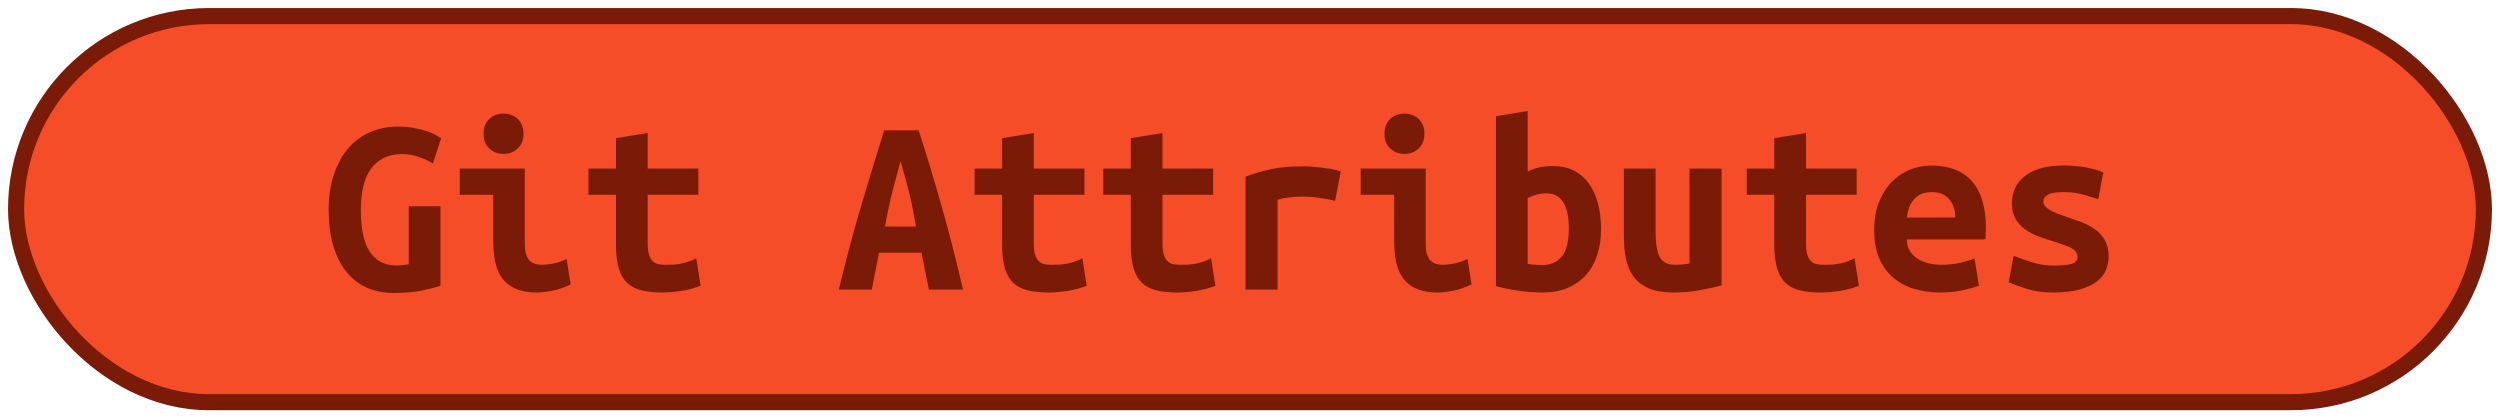 <?xml version="1.0" encoding="UTF-8"?>
<svg height="26" width="155.4" version="1.1" xmlns="http://www.w3.org/2000/svg"><!--Created by Josélio de S. C. Júnior - 2021 - https://github.com/joseliojunior -->
    <rect
        height="24"
        width="153.4"
        rx="12"
        ry="12"
        x="1" y="1"
        fill="#F44D27"
        stroke="#791b06"
        stroke-width="1" />
    <g transform="translate(0, 8)">
        <path fill="#791b06" d="M24.99 1.58L24.99 1.58Q24.29 1.58 23.81 1.84Q23.33 2.10 23.02 2.55Q22.70 3.01 22.57 3.64Q22.43 4.27 22.43 5.04L22.43 5.04Q22.43 6.82 22.99 7.66Q23.55 8.50 24.64 8.50L24.64 8.50Q24.82 8.50 25.02 8.48Q25.23 8.46 25.41 8.43L25.41 8.43L25.41 4.82L27.38 4.82L27.38 9.76Q27.02 9.89 26.28 10.05Q25.54 10.21 24.48 10.21L24.48 10.21Q23.55 10.21 22.81 9.88Q22.06 9.55 21.54 8.90Q21.01 8.26 20.72 7.29Q20.43 6.32 20.43 5.04L20.43 5.04Q20.43 3.78 20.77 2.81Q21.10 1.84 21.68 1.18Q22.26 0.53 23.04 0.20Q23.82-0.13 24.72-0.13L24.72-0.13Q25.30-0.13 25.75-0.04Q26.21 0.05 26.54 0.16Q26.88 0.27 27.10 0.40Q27.31 0.53 27.42 0.59L27.42 0.59L26.91 2.16Q26.56 1.94 26.05 1.76Q25.54 1.58 24.99 1.58ZM32.54 0.32L32.54 0.32Q32.54 0.90 32.18 1.23Q31.81 1.57 31.30 1.57L31.30 1.57Q30.78 1.57 30.42 1.23Q30.06 0.90 30.06 0.32L30.06 0.32Q30.06-0.27 30.42-0.61Q30.78-0.94 31.30-0.94L31.30-0.94Q31.81-0.94 32.18-0.61Q32.54-0.27 32.54 0.32ZM35.22 8.10L35.47 9.68Q34.86 9.97 34.33 10.07Q33.79 10.18 33.34 10.18L33.34 10.18Q32.58 10.18 32.06 9.95Q31.54 9.73 31.22 9.30Q30.91 8.88 30.78 8.27Q30.66 7.66 30.66 6.88L30.66 6.88L30.66 4.11L28.58 4.11L28.58 2.48L32.62 2.48L32.62 7.14Q32.62 7.81 32.87 8.14Q33.12 8.46 33.70 8.46L33.70 8.46Q33.97 8.46 34.35 8.39Q34.74 8.32 35.22 8.10L35.22 8.10ZM38.29 7.20L38.29 4.11L36.58 4.11L36.58 2.48L38.29 2.48L38.29 0.59L40.26 0.27L40.26 2.48L43.41 2.48L43.41 4.11L40.26 4.11L40.26 7.15Q40.26 7.57 40.34 7.82Q40.42 8.08 40.56 8.22Q40.70 8.37 40.91 8.42Q41.12 8.46 41.38 8.46L41.38 8.46Q41.65 8.46 41.88 8.45Q42.11 8.43 42.33 8.39Q42.54 8.35 42.78 8.27Q43.01 8.19 43.28 8.06L43.28 8.06L43.55 9.76Q43.01 9.98 42.38 10.08Q41.74 10.18 41.15 10.18L41.15 10.18Q40.46 10.18 39.94 10.06Q39.41 9.95 39.04 9.63Q38.67 9.31 38.48 8.73Q38.29 8.14 38.29 7.20L38.29 7.20ZM59.86 10L57.74 10L57.28 7.71L54.64 7.71L54.19 10L52.14 10Q52.85 7.07 53.57 4.66Q54.29 2.26 54.96 0.10L54.96 0.10L57.10 0.10Q57.81 2.27 58.50 4.71Q59.20 7.15 59.86 10L59.86 10ZM55.98 2.02L55.98 2.02Q55.82 2.58 55.69 3.08Q55.55 3.58 55.43 4.07Q55.31 4.56 55.21 5.06Q55.10 5.55 55.01 6.08L55.01 6.08L56.94 6.08Q56.85 5.55 56.75 5.06Q56.66 4.56 56.54 4.07Q56.42 3.58 56.28 3.08Q56.14 2.58 55.98 2.02ZM62.29 7.20L62.29 4.11L60.58 4.11L60.58 2.48L62.29 2.48L62.29 0.59L64.26 0.27L64.26 2.48L67.41 2.48L67.41 4.11L64.26 4.11L64.26 7.15Q64.26 7.57 64.34 7.82Q64.42 8.08 64.56 8.22Q64.70 8.37 64.91 8.42Q65.12 8.46 65.38 8.46L65.38 8.46Q65.65 8.46 65.88 8.45Q66.11 8.43 66.33 8.39Q66.54 8.35 66.78 8.27Q67.01 8.19 67.28 8.06L67.28 8.06L67.55 9.76Q67.01 9.98 66.38 10.08Q65.74 10.18 65.15 10.18L65.15 10.18Q64.46 10.18 63.94 10.06Q63.41 9.95 63.04 9.63Q62.67 9.31 62.48 8.73Q62.29 8.14 62.29 7.20L62.29 7.20ZM70.29 7.20L70.29 4.11L68.58 4.11L68.58 2.48L70.29 2.48L70.29 0.59L72.26 0.27L72.26 2.48L75.41 2.48L75.41 4.11L72.26 4.11L72.26 7.15Q72.26 7.57 72.34 7.82Q72.42 8.08 72.56 8.22Q72.70 8.37 72.91 8.42Q73.12 8.46 73.38 8.46L73.38 8.46Q73.65 8.46 73.88 8.45Q74.11 8.43 74.33 8.39Q74.54 8.35 74.78 8.27Q75.01 8.19 75.28 8.06L75.28 8.06L75.55 9.76Q75.01 9.98 74.38 10.08Q73.74 10.18 73.15 10.18L73.15 10.18Q72.46 10.18 71.94 10.06Q71.41 9.95 71.04 9.63Q70.67 9.31 70.48 8.73Q70.29 8.14 70.29 7.20L70.29 7.20ZM83.34 2.66L82.99 4.48Q82.80 4.43 82.54 4.38Q82.27 4.34 82 4.30Q81.73 4.26 81.47 4.24Q81.22 4.22 81.04 4.22L81.04 4.22Q80.62 4.22 80.22 4.26Q79.82 4.30 79.41 4.42L79.41 4.42L79.41 10L77.42 10L77.42 2.98Q78.21 2.69 79.03 2.51Q79.86 2.34 80.96 2.34L80.96 2.34Q81.12 2.34 81.42 2.35Q81.71 2.37 82.05 2.41Q82.38 2.45 82.73 2.50Q83.07 2.56 83.34 2.66L83.34 2.66ZM88.54 0.32L88.54 0.32Q88.54 0.90 88.18 1.23Q87.81 1.57 87.30 1.57L87.30 1.57Q86.78 1.57 86.42 1.23Q86.06 0.90 86.06 0.32L86.06 0.32Q86.06-0.27 86.42-0.61Q86.78-0.94 87.30-0.94L87.30-0.94Q87.81-0.94 88.18-0.61Q88.54-0.27 88.54 0.32ZM91.22 8.10L91.47 9.68Q90.86 9.97 90.33 10.07Q89.79 10.18 89.34 10.18L89.34 10.18Q88.58 10.18 88.06 9.95Q87.54 9.73 87.22 9.30Q86.91 8.88 86.78 8.27Q86.66 7.66 86.66 6.88L86.66 6.88L86.66 4.11L84.58 4.11L84.58 2.48L88.62 2.48L88.62 7.14Q88.62 7.81 88.87 8.14Q89.12 8.46 89.70 8.46L89.70 8.46Q89.97 8.46 90.35 8.39Q90.74 8.32 91.22 8.10L91.22 8.10ZM97.52 6.19L97.52 6.19Q97.52 5.14 97.18 4.58Q96.83 4.02 96.13 4.02L96.13 4.02Q95.81 4.02 95.50 4.10Q95.18 4.19 94.96 4.32L94.96 4.32L94.96 8.40Q95.18 8.45 95.43 8.46Q95.68 8.48 95.86 8.48L95.86 8.48Q96.62 8.48 97.07 7.96Q97.52 7.44 97.52 6.19ZM99.52 6.24L99.52 6.24Q99.52 7.14 99.28 7.86Q99.04 8.59 98.58 9.10Q98.11 9.62 97.44 9.90Q96.77 10.18 95.90 10.18L95.90 10.18Q95.14 10.18 94.34 10.06Q93.54 9.95 92.99 9.78L92.99 9.78L92.99-0.77L94.96-1.10L94.96 2.66Q95.38 2.46 95.76 2.39Q96.14 2.32 96.53 2.32L96.53 2.32Q97.26 2.32 97.82 2.60Q98.38 2.88 98.76 3.40Q99.14 3.92 99.33 4.64Q99.52 5.36 99.52 6.24ZM107.01 2.48L107.01 9.74Q106.46 9.89 105.69 10.03Q104.91 10.18 104 10.18L104 10.18Q103.07 10.18 102.48 9.92Q101.89 9.66 101.54 9.19Q101.20 8.72 101.07 8.08Q100.94 7.44 100.94 6.67L100.94 6.67L100.94 2.48L102.91 2.48L102.91 6.42Q102.91 7.46 103.16 7.96Q103.41 8.46 104.13 8.46L104.13 8.46Q104.58 8.46 105.02 8.38L105.02 8.38L105.02 2.48L107.01 2.48ZM110.29 7.20L110.29 4.11L108.58 4.11L108.58 2.48L110.29 2.48L110.29 0.59L112.26 0.27L112.26 2.48L115.41 2.48L115.41 4.11L112.26 4.11L112.26 7.15Q112.26 7.57 112.34 7.82Q112.42 8.08 112.56 8.22Q112.70 8.37 112.91 8.42Q113.12 8.46 113.38 8.46L113.38 8.46Q113.65 8.46 113.88 8.45Q114.11 8.43 114.33 8.39Q114.54 8.35 114.78 8.27Q115.01 8.19 115.28 8.06L115.28 8.06L115.55 9.76Q115.01 9.98 114.38 10.08Q113.74 10.18 113.15 10.18L113.15 10.18Q112.46 10.18 111.94 10.06Q111.41 9.95 111.04 9.63Q110.67 9.31 110.48 8.73Q110.29 8.14 110.29 7.20L110.29 7.20ZM116.50 6.30L116.50 6.30Q116.50 5.31 116.80 4.56Q117.10 3.81 117.60 3.30Q118.10 2.80 118.74 2.54Q119.38 2.29 120.05 2.29L120.05 2.29Q121.71 2.29 122.58 3.27Q123.44 4.26 123.44 6.14L123.44 6.14Q123.44 6.34 123.43 6.54Q123.42 6.75 123.41 6.88L123.41 6.88L118.53 6.88Q118.53 7.62 119.14 8.04Q119.74 8.46 120.70 8.46L120.70 8.46Q121.30 8.46 121.83 8.34Q122.37 8.21 122.74 8.08L122.74 8.08L123.01 9.76Q122.50 9.94 121.92 10.06Q121.34 10.18 120.62 10.18L120.62 10.18Q119.66 10.18 118.90 9.93Q118.14 9.68 117.61 9.19Q117.07 8.70 116.78 7.98Q116.50 7.26 116.50 6.30ZM118.53 5.52L121.54 5.52Q121.54 5.22 121.46 4.94Q121.38 4.66 121.20 4.43Q121.02 4.21 120.75 4.07Q120.48 3.94 120.08 3.94L120.08 3.94Q119.70 3.94 119.42 4.06Q119.14 4.19 118.95 4.42Q118.77 4.64 118.66 4.93Q118.56 5.22 118.53 5.52L118.53 5.52ZM127.65 8.51L127.65 8.51Q128.37 8.51 128.75 8.41Q129.14 8.30 129.14 7.98L129.14 7.98Q129.14 7.78 129.02 7.63Q128.90 7.49 128.68 7.38Q128.46 7.28 128.18 7.18Q127.90 7.09 127.60 6.99L127.60 6.99Q127.17 6.86 126.72 6.70Q126.27 6.53 125.90 6.27Q125.54 6.02 125.30 5.62Q125.06 5.23 125.06 4.64L125.06 4.64Q125.06 4.16 125.24 3.74Q125.42 3.31 125.82 2.98Q126.21 2.66 126.82 2.47Q127.42 2.29 128.27 2.29L128.27 2.29Q129.01 2.29 129.64 2.40Q130.27 2.51 130.74 2.72L130.74 2.72L130.43 4.38Q130.16 4.30 129.58 4.12Q129.01 3.94 128.29 3.94L128.29 3.94Q127.54 3.94 127.27 4.12Q127.01 4.30 127.01 4.51L127.01 4.51Q127.01 4.69 127.13 4.82Q127.25 4.96 127.45 5.07Q127.65 5.18 127.91 5.29Q128.18 5.39 128.48 5.49L128.48 5.49Q128.91 5.63 129.38 5.81Q129.84 5.98 130.22 6.25Q130.59 6.51 130.83 6.92Q131.07 7.33 131.07 7.92L131.07 7.92Q131.07 8.38 130.90 8.80Q130.72 9.22 130.31 9.52Q129.90 9.82 129.25 10Q128.59 10.18 127.63 10.18L127.63 10.18Q126.66 10.18 125.97 9.95Q125.28 9.73 124.86 9.55L124.86 9.55L125.17 7.90Q125.73 8.13 126.36 8.32Q126.99 8.51 127.65 8.51Z"/>
    </g>
</svg>